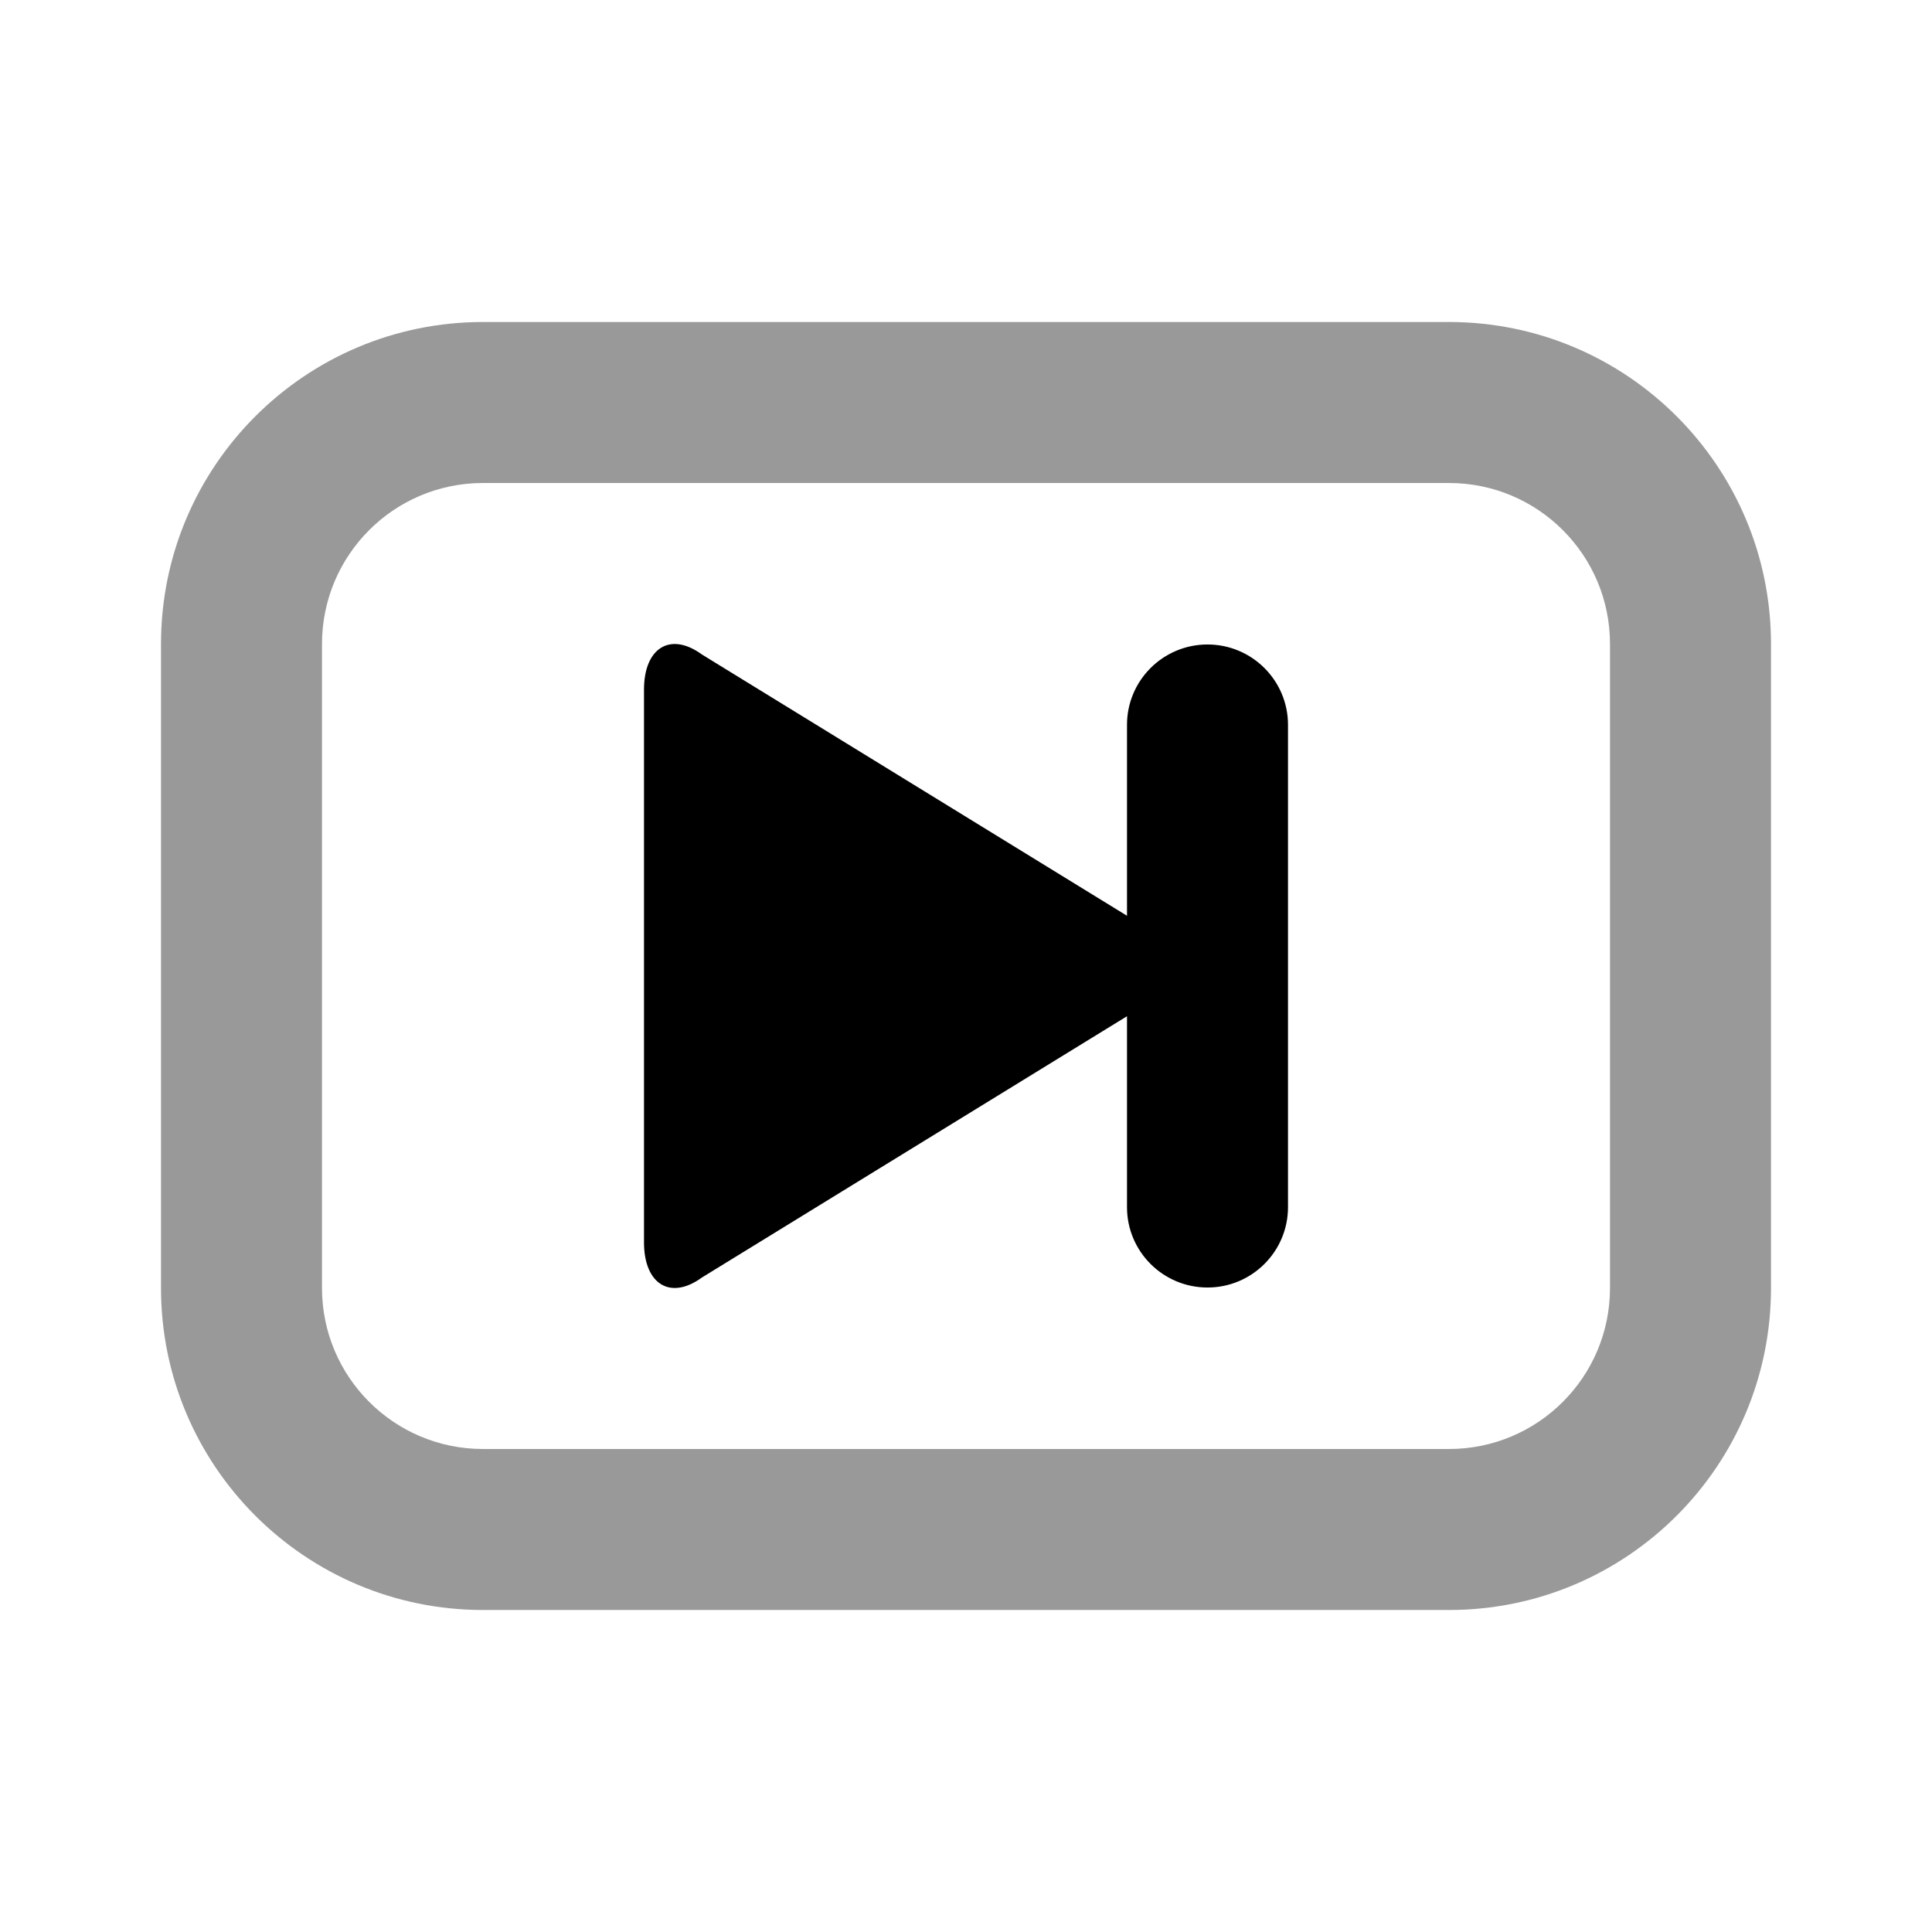 <svg width="24" height="24" viewBox="0 0 24 24" fill="none" xmlns="http://www.w3.org/2000/svg">
<path d="M6 4C3.791 4 2 5.791 2 8V16C2 18.209 3.791 20 6 20H18C20.209 20 22 18.209 22 16V8C22 5.791 20.209 4 18 4H6ZM6 6H18C19.105 6 20 6.895 20 8V16C20 17.105 19.105 18 18 18H6C4.895 18 4 17.105 4 16V8C4 6.895 4.895 6 6 6Z" fill="black" fill-opacity="0.4"/>
<path d="M15 8.006C14.448 8.006 14 8.453 14 9.004V11.376L8.719 8.13C8.325 7.843 8 8.05 8 8.567V15.433C8 15.95 8.325 16.157 8.719 15.87L14 12.624V14.996C14 15.547 14.448 15.994 15 15.994C15.552 15.994 16 15.547 16 14.996V9.004C16 8.453 15.552 8.006 15 8.006Z" fill="black"/>
</svg>
